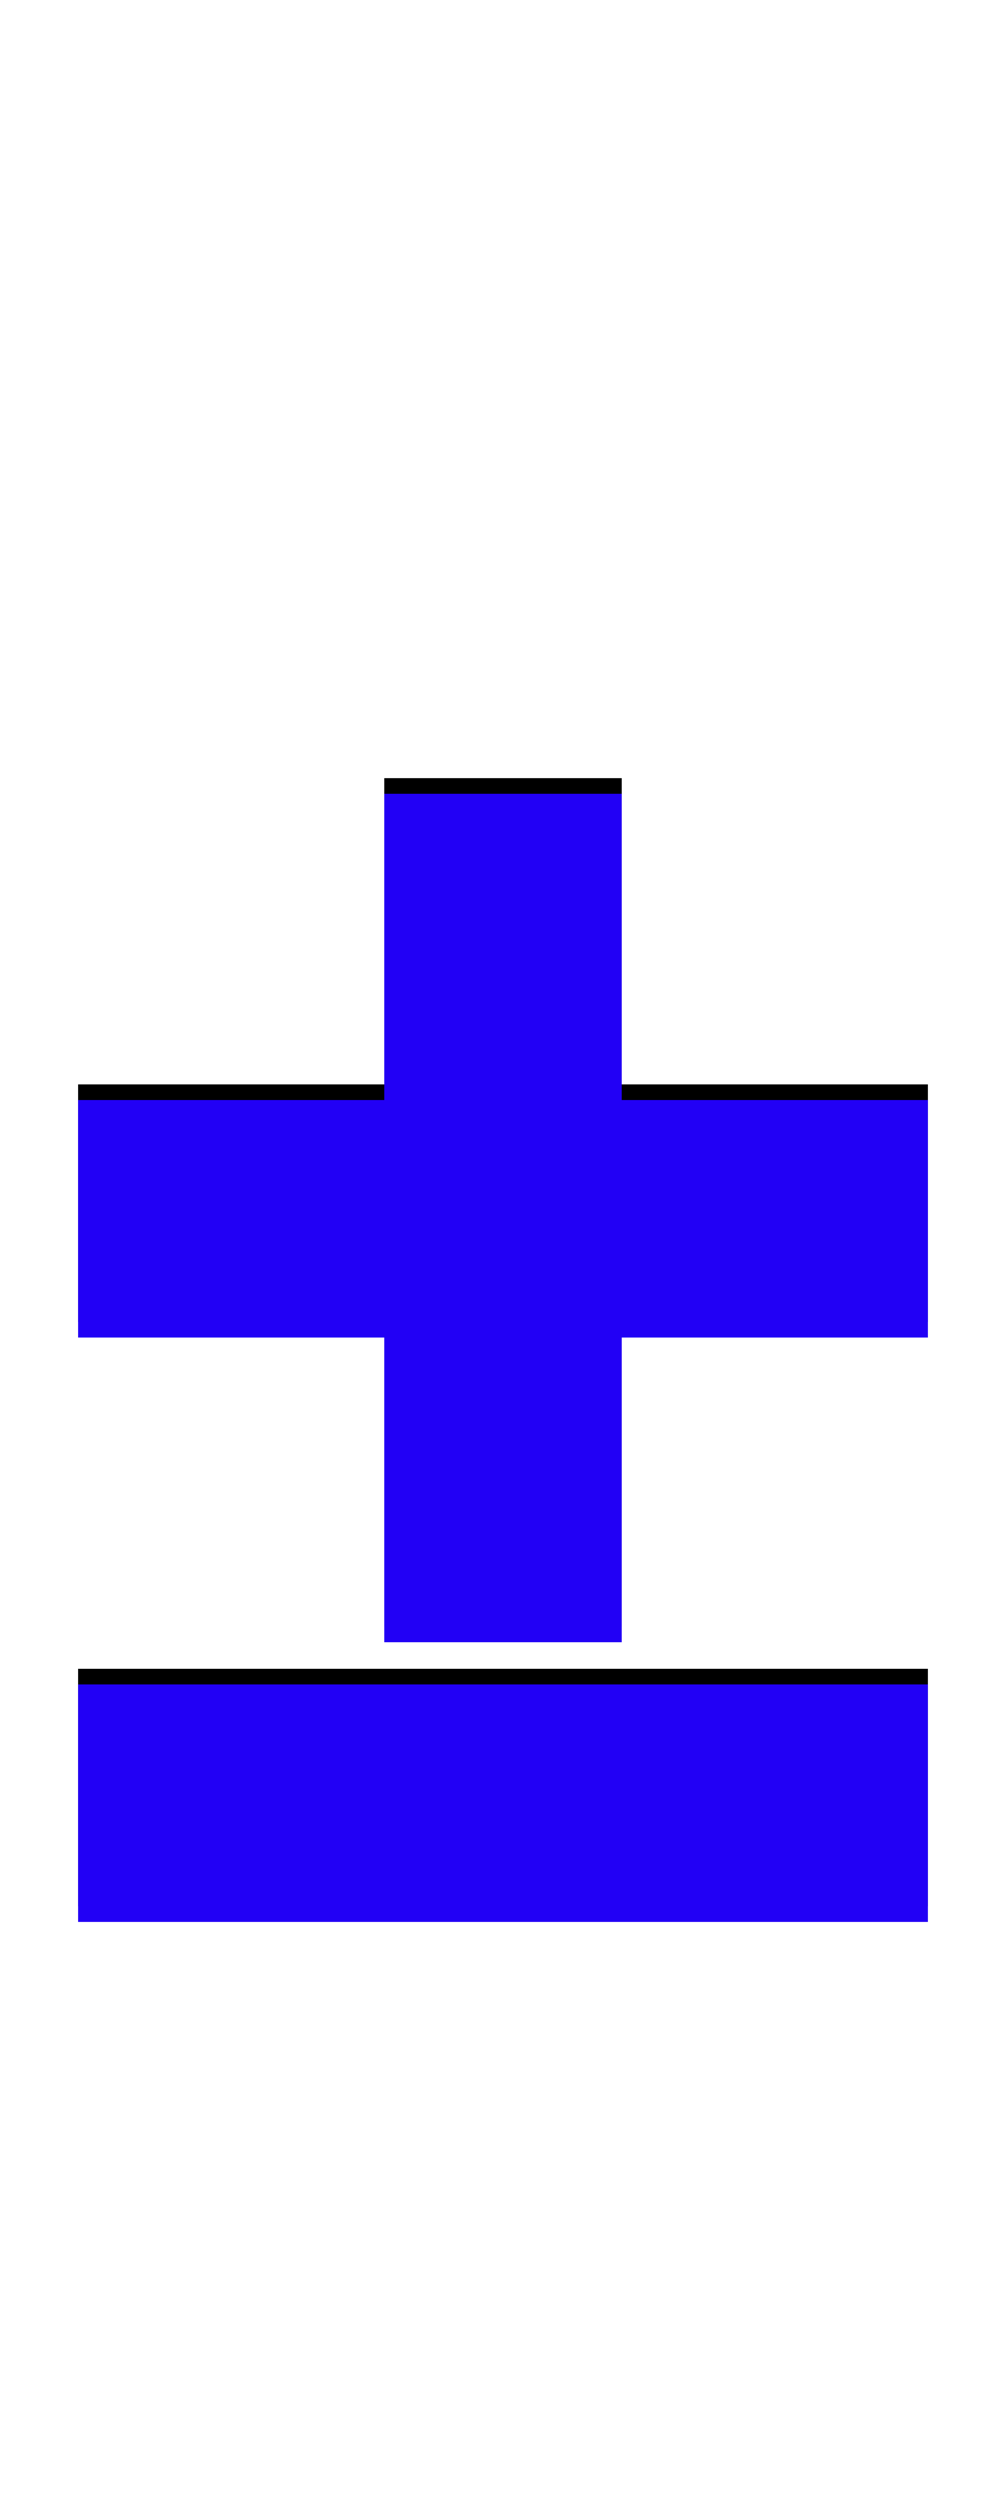 <svg xmlns="http://www.w3.org/2000/svg" id="glyph112" viewBox="0 0 644 1600">
  <defs/>
  <path fill="#000000" d="M594,1068 L594,1220 L50,1220 L50,1068 Z M594,694 L594,846 L50,846 L50,694 Z M246,498 L398,498 L398,1041 L246,1041 Z"/>
  <path fill="#2200f5" d="M594,1078 L594,1230 L50,1230 L50,1078 Z M594,704 L594,856 L50,856 L50,704 Z M246,508 L398,508 L398,1051 L246,1051 Z"/>
</svg>
